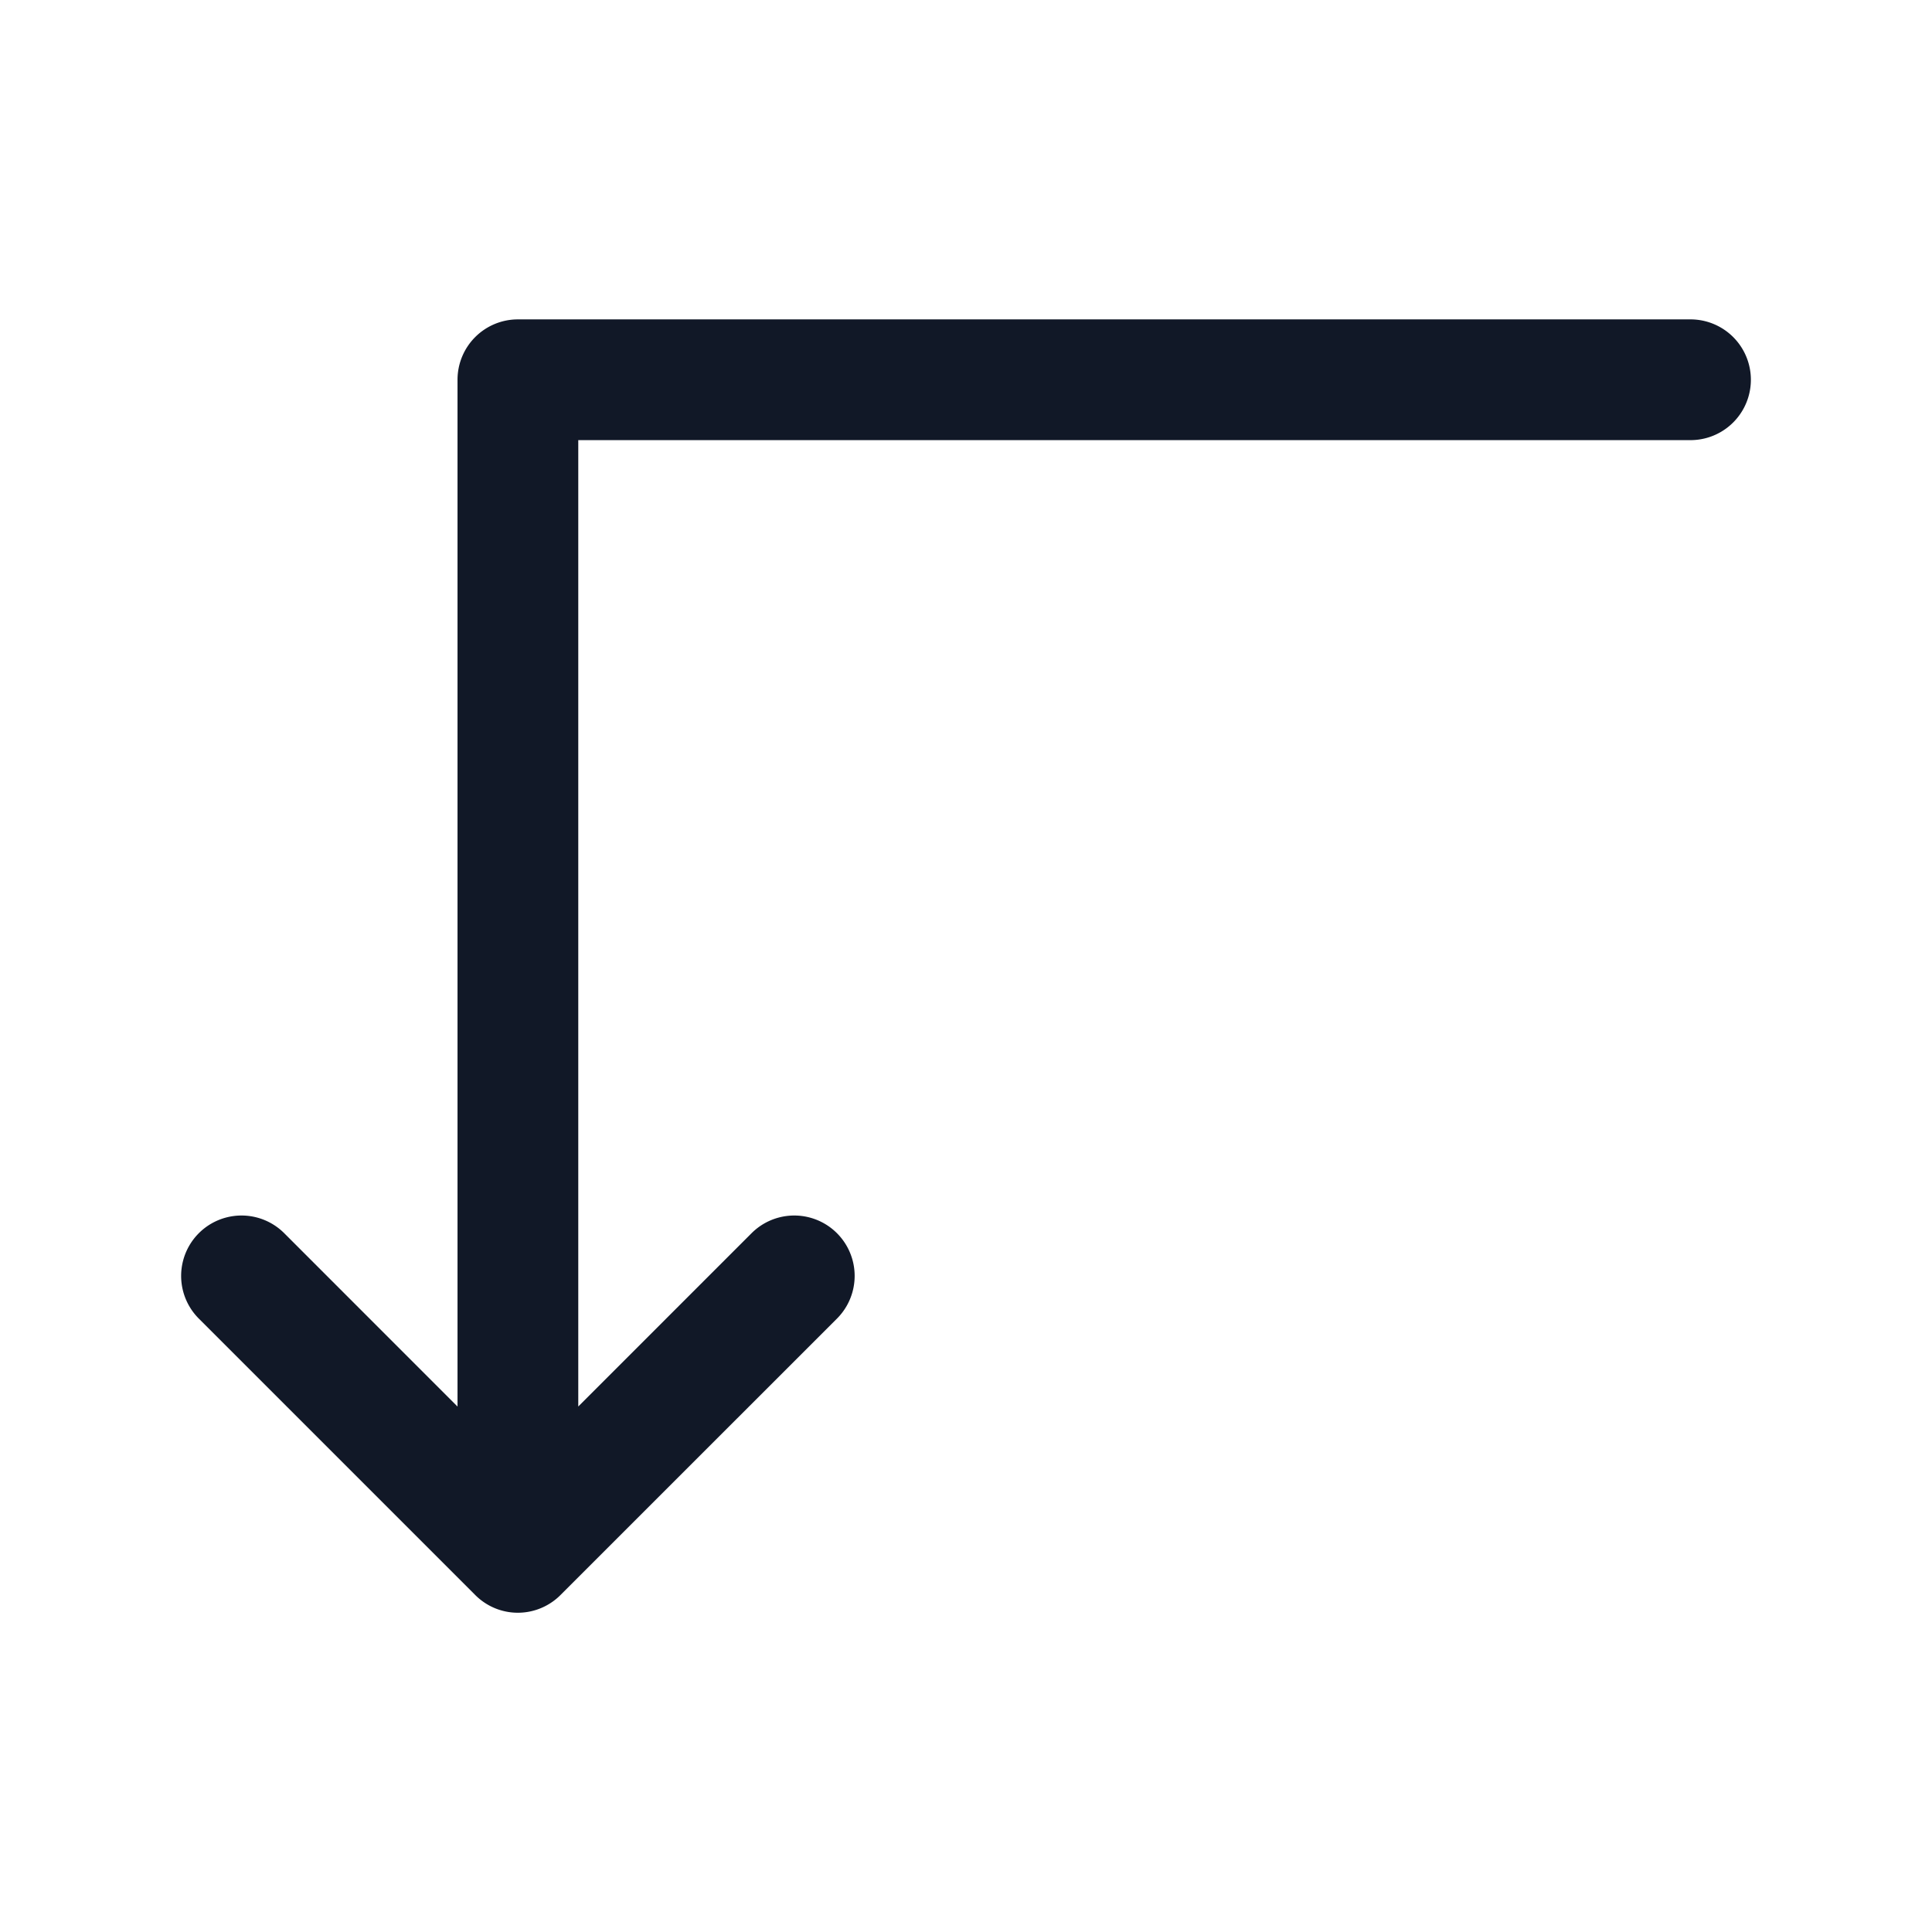 <svg xmlns="http://www.w3.org/2000/svg" width="32" height="32" fill="none" viewBox="0 0 32 32"><path fill="#111827" fill-rule="evenodd" d="M8.578 5.29a1 1 0 0 0-1 1v17.007l-2.87-2.871a1 1 0 0 0-1.415 1.414l4.578 4.578a.995.995 0 0 0 1.159.185.999.999 0 0 0 .266-.197l4.567-4.566a1 1 0 0 0-1.415-1.414l-2.87 2.87V7.29H28a1 1 0 1 0 0-2H8.578Z" clip-rule="evenodd"/></svg>